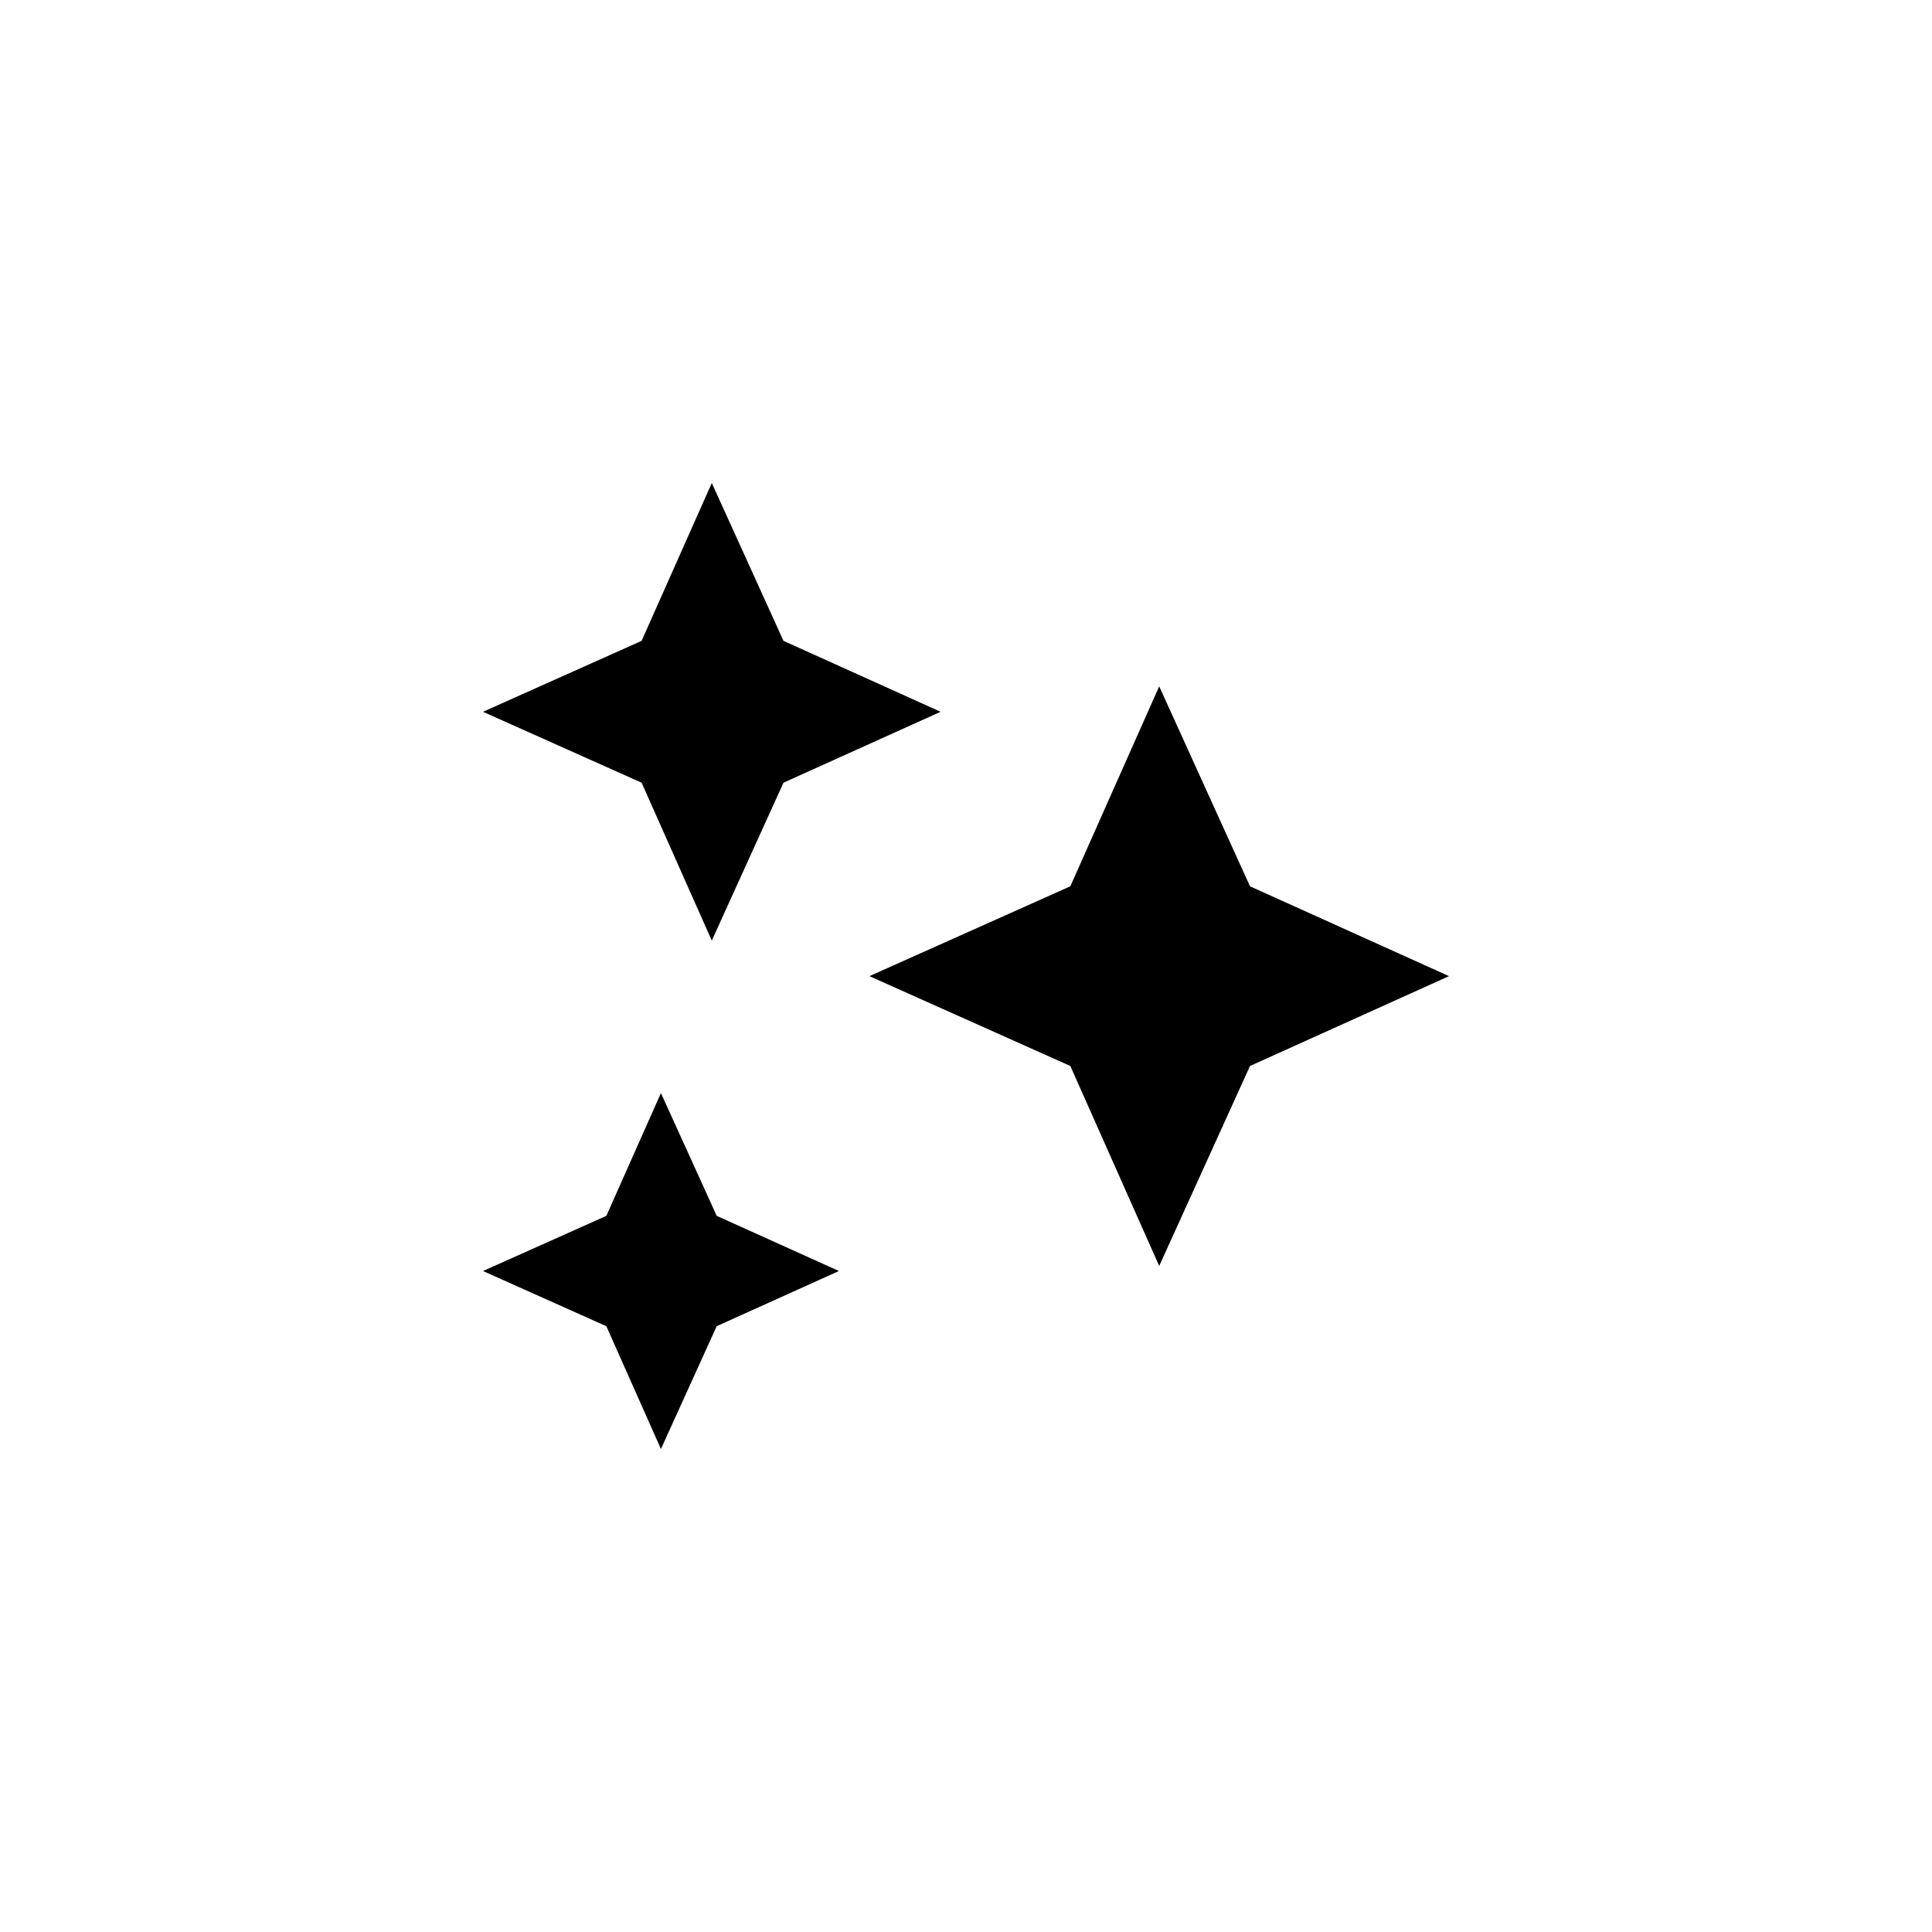 <svg xmlns="http://www.w3.org/2000/svg" fill="none" viewBox="0 0 40 40"><path fill="#000" fill-rule="evenodd" d="m14.737 19.474 1.484-3.269 3.253-1.468-3.253-1.469L14.737 10l-1.453 3.268L10 14.737l3.284 1.468 1.453 3.269ZM24 26.21l1.88-4.14L30 20.21l-4.12-1.86L24 14.21l-1.84 4.14L18 20.21l4.16 1.86L24 26.21Zm-9.161 1.246L13.684 30l-1.13-2.542L10 26.315l2.554-1.142 1.13-2.542 1.155 2.542 2.53 1.142-2.53 1.142Z" clip-rule="evenodd"/></svg>